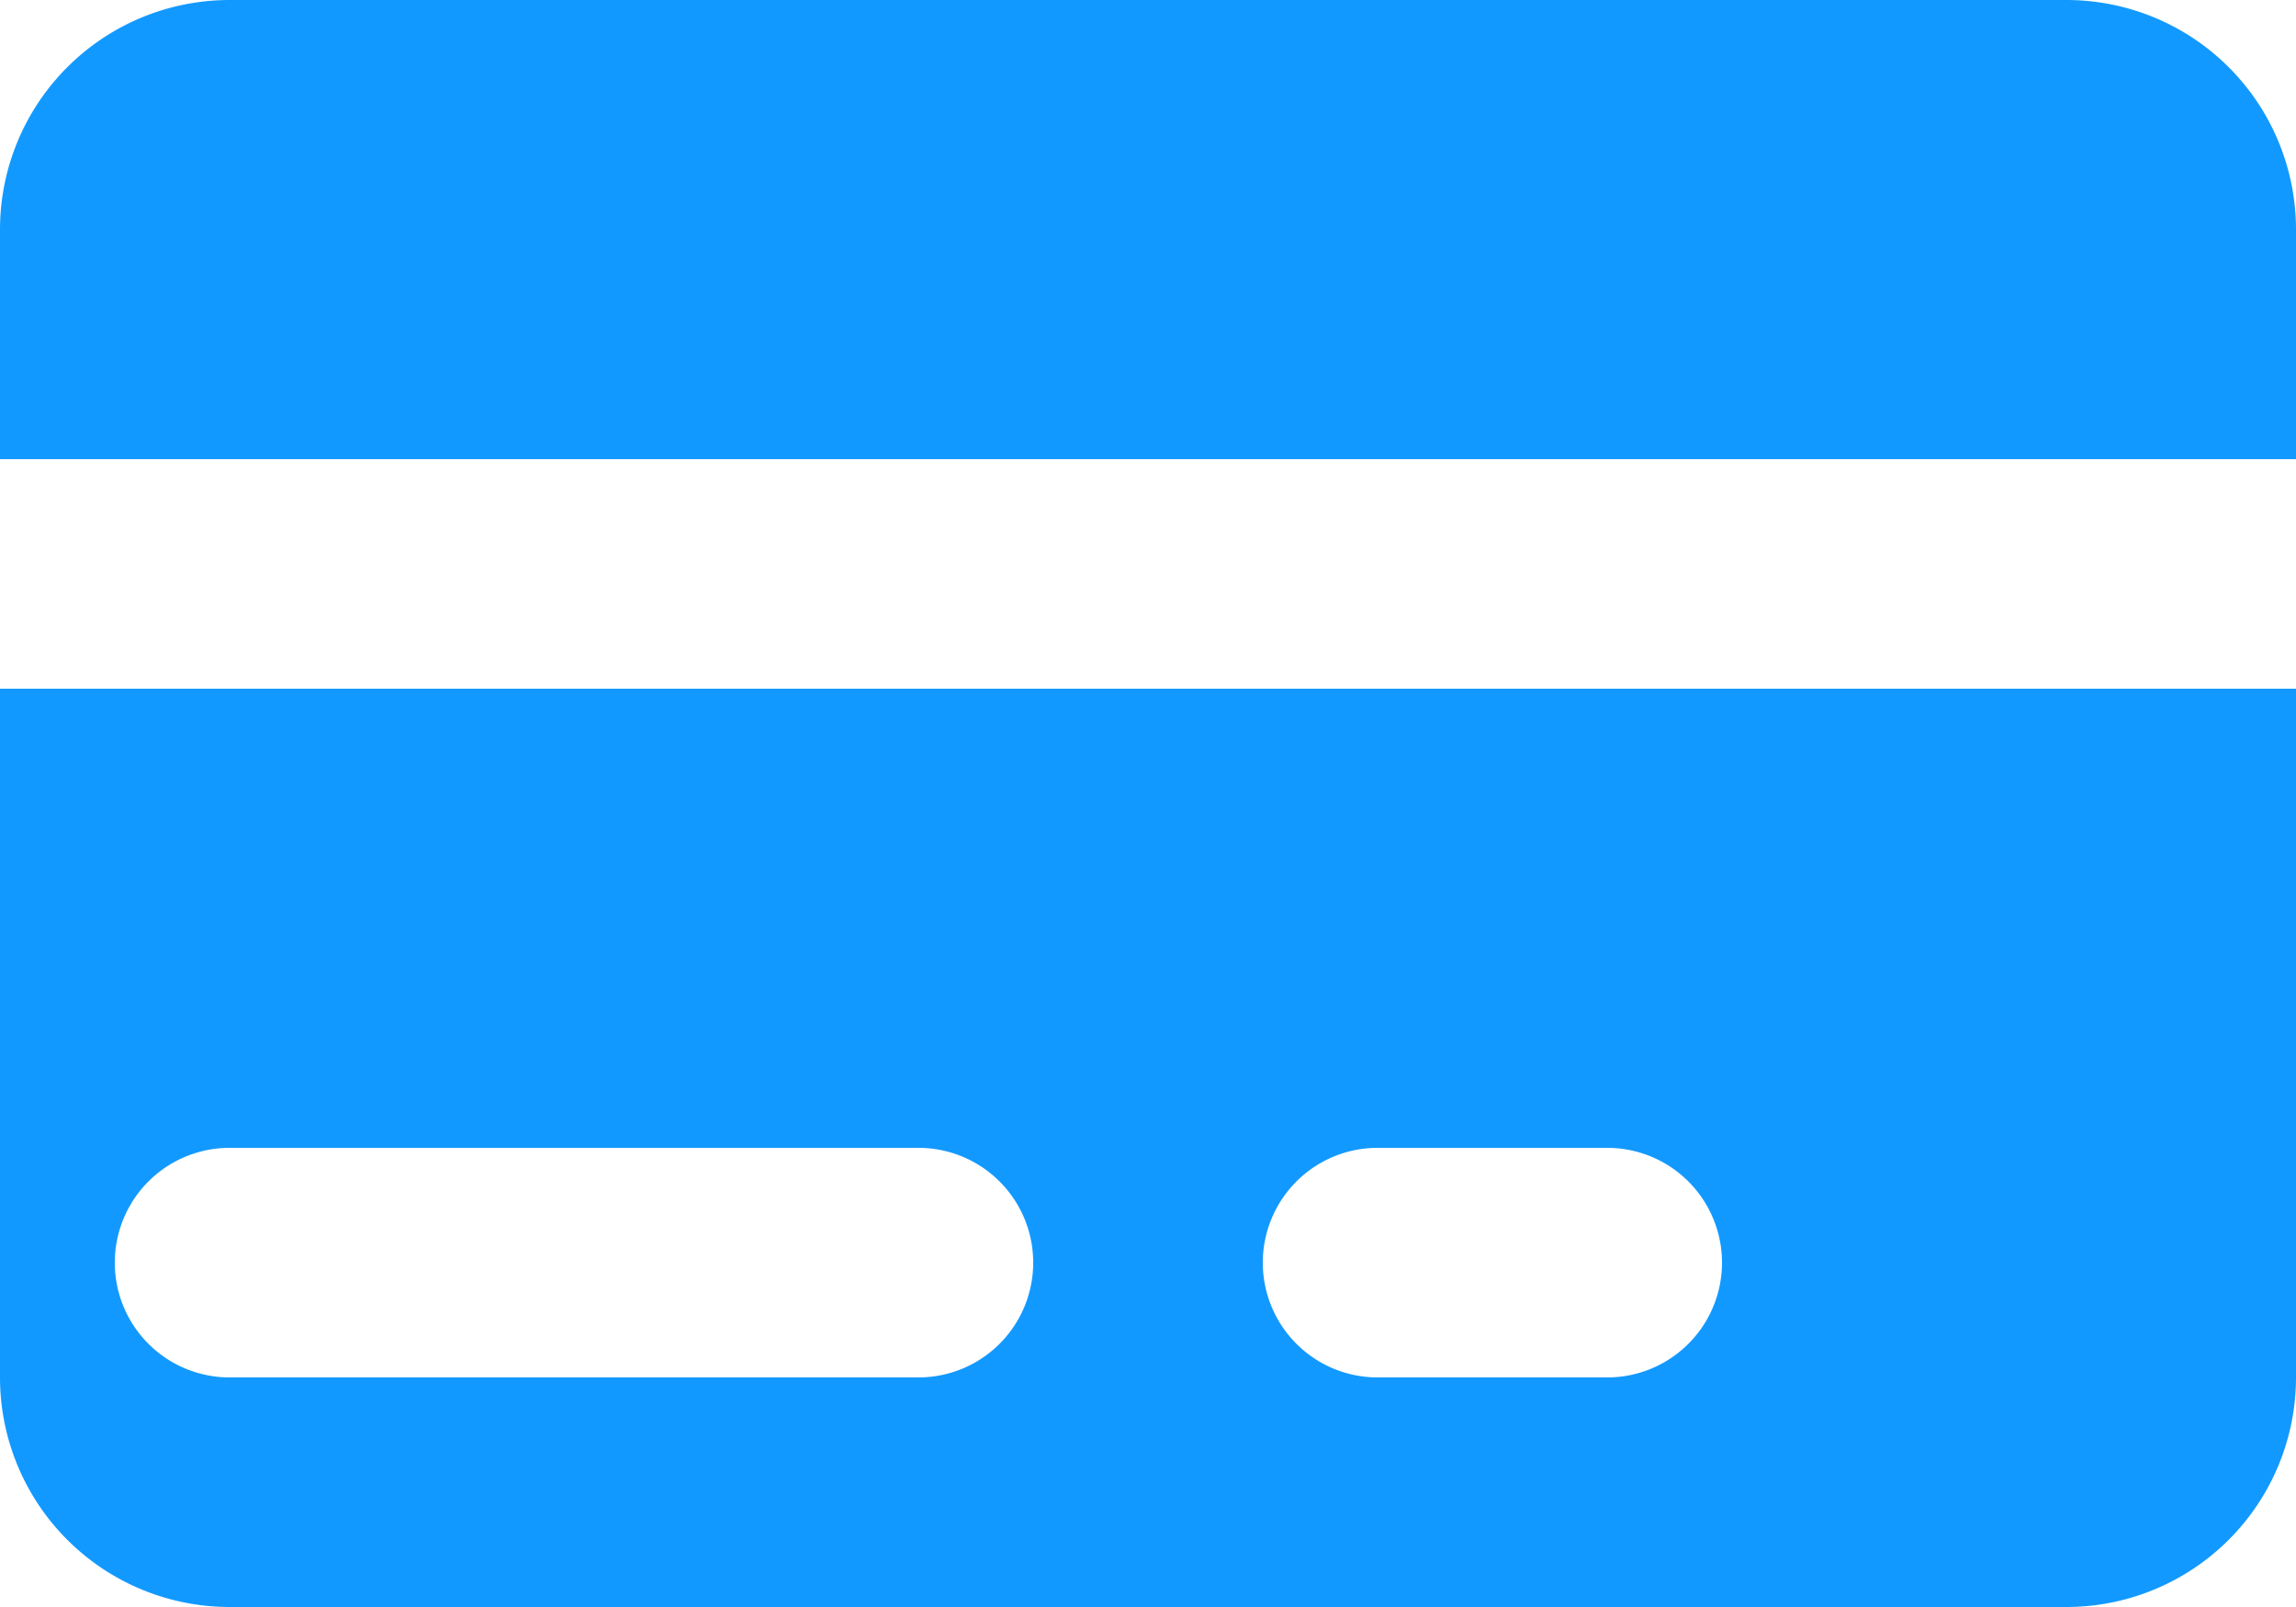 <svg xmlns="http://www.w3.org/2000/svg" width="20" height="14" viewBox="0 0 20 14">
    <path fill="#1299FF" fill-rule="nonzero" d="M20 4H0V2a2 2 0 0 1 2-2h16a2 2 0 0 1 2 2v2zm0 2v6a2 2 0 0 1-2 2H2a2 2 0 0 1-2-2V6h20zM2 10a1 1 0 1 0 0 2h6a1 1 0 1 0 0-2H2zm10 0a1 1 0 1 0 0 2h2a1 1 0 1 0 0-2h-2z"/>
</svg>

